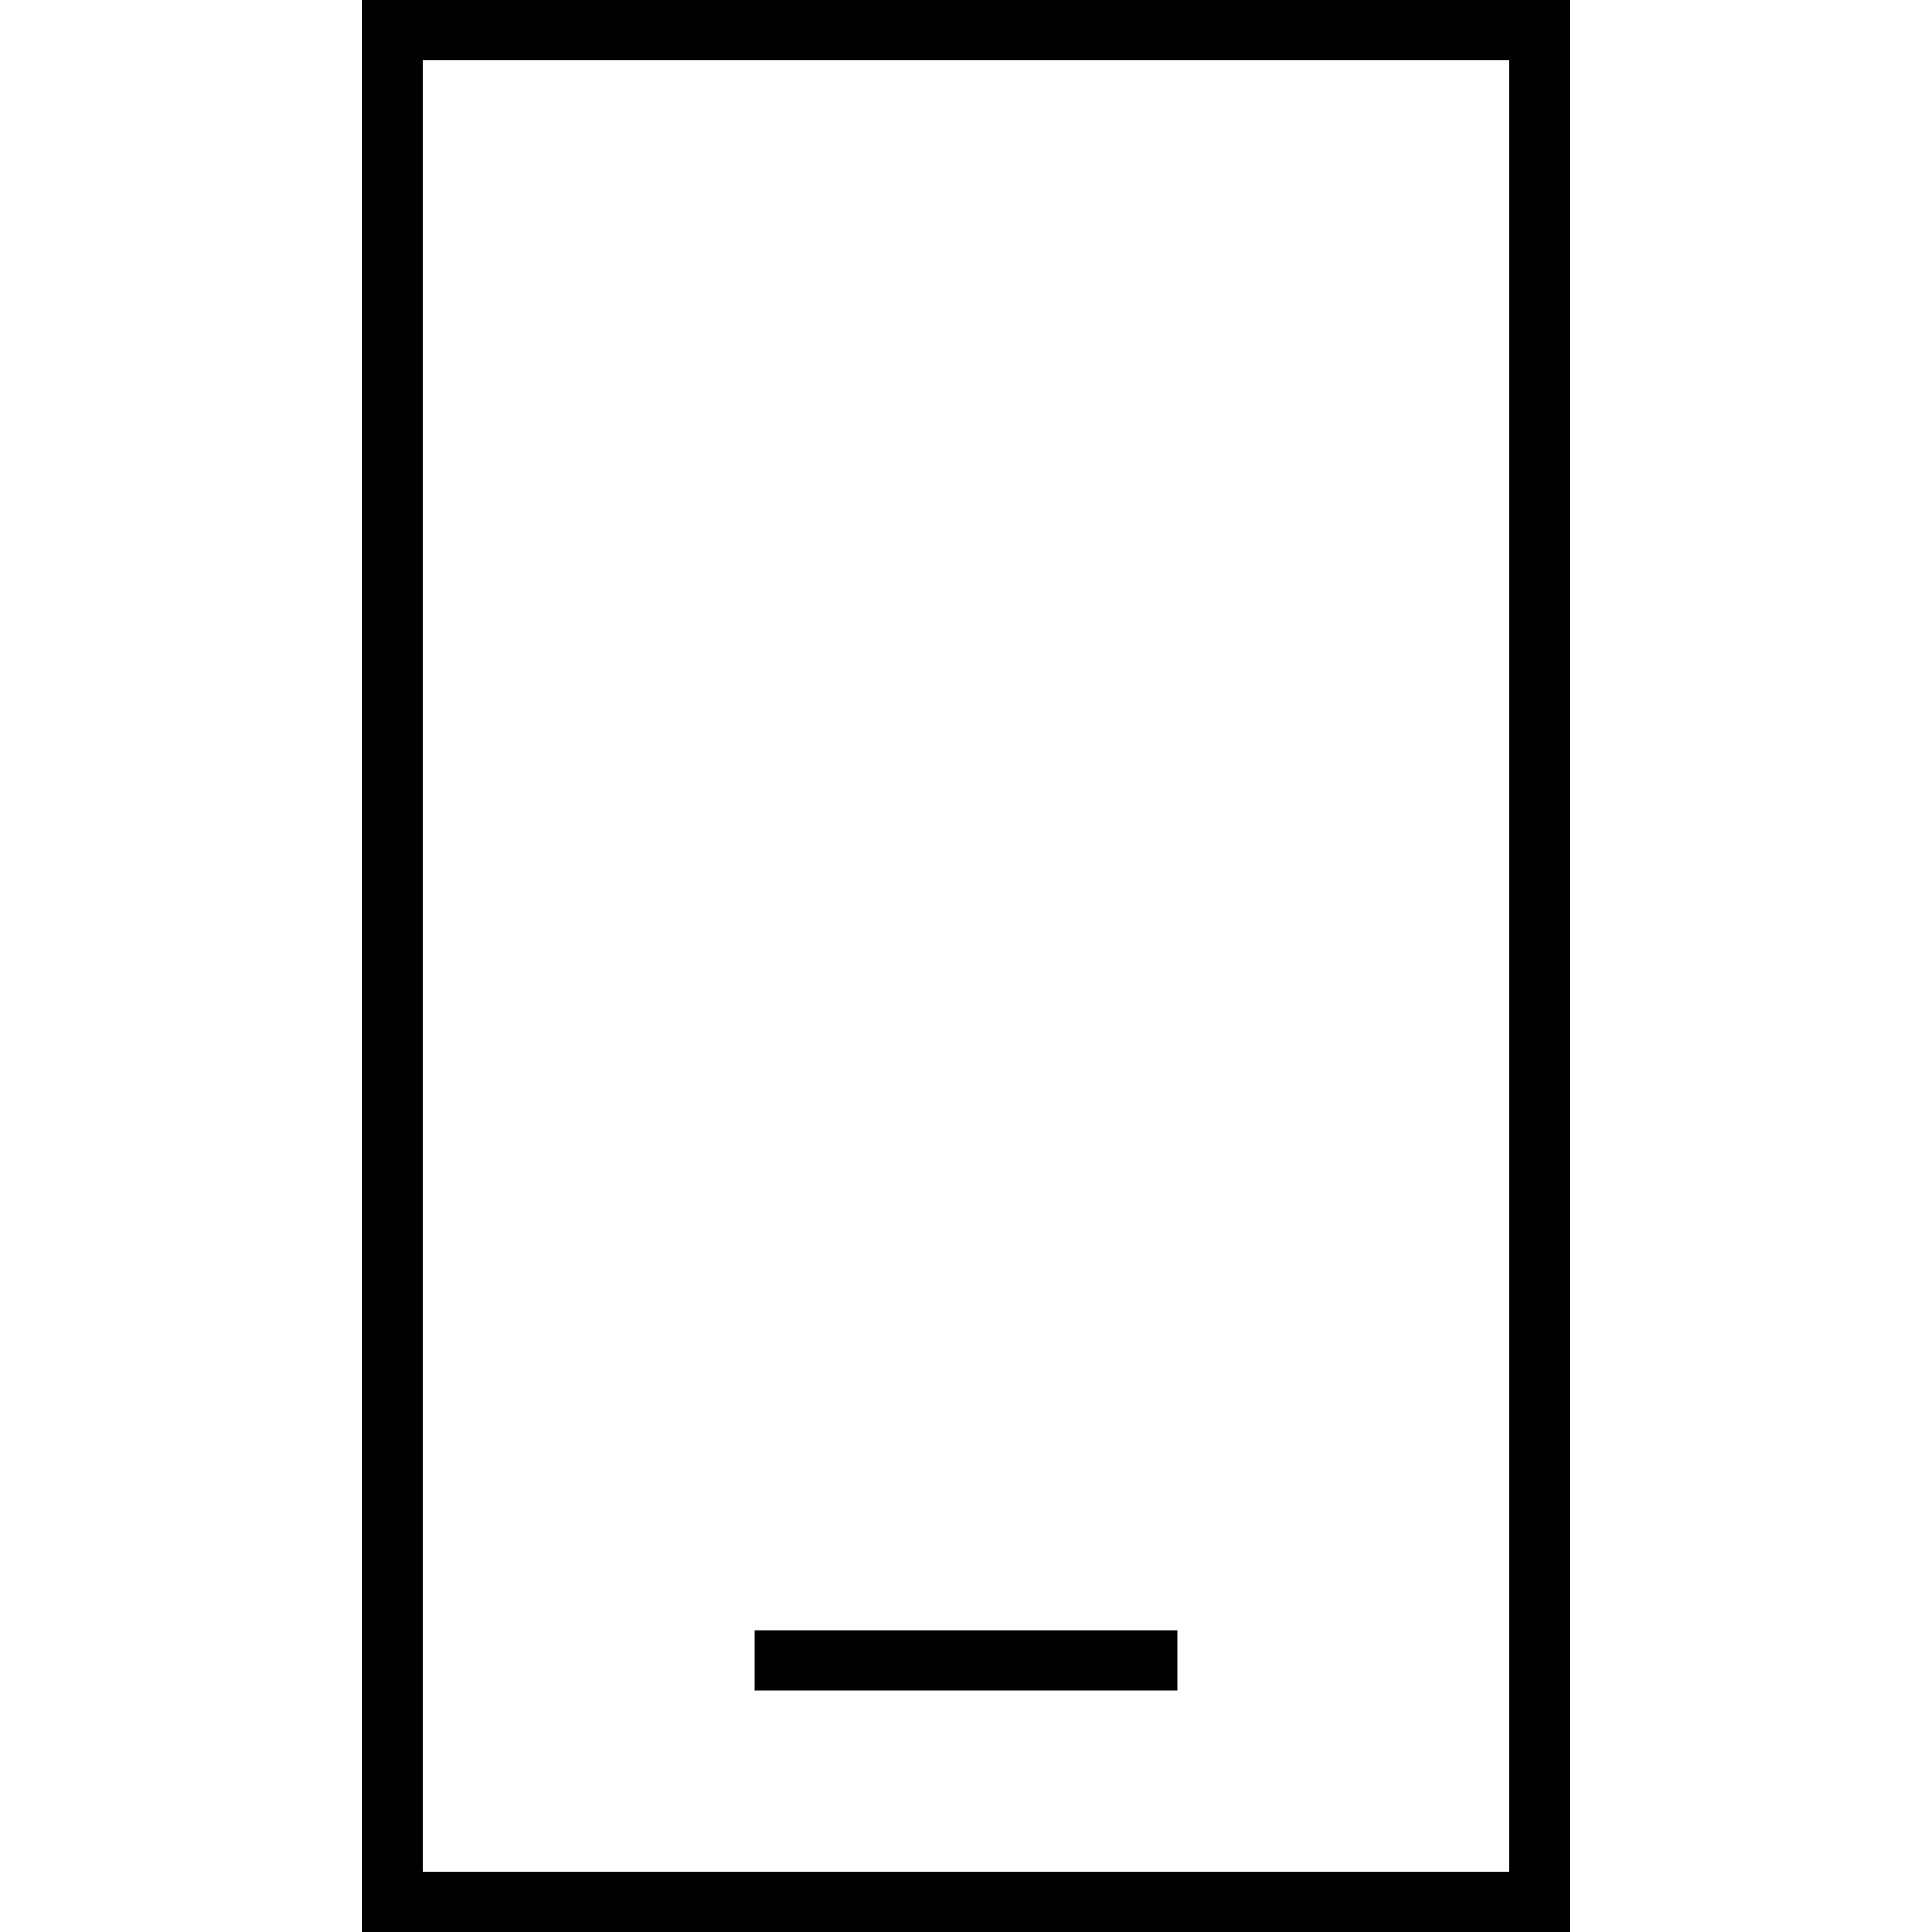 <svg xmlns="http://www.w3.org/2000/svg" width="24" height="24" viewBox="0 0 384 512">
    <path d="M48 16l0 480 288 0 0-480L48 16zM32 0L48 0 336 0l16 0 0 16 0 480 0 16-16 0L48 512l-16 0 0-16L32 16 32 0zM144 432l96 0 8 0 0 16-8 0-96 0-8 0 0-16 8 0z"/>
</svg>